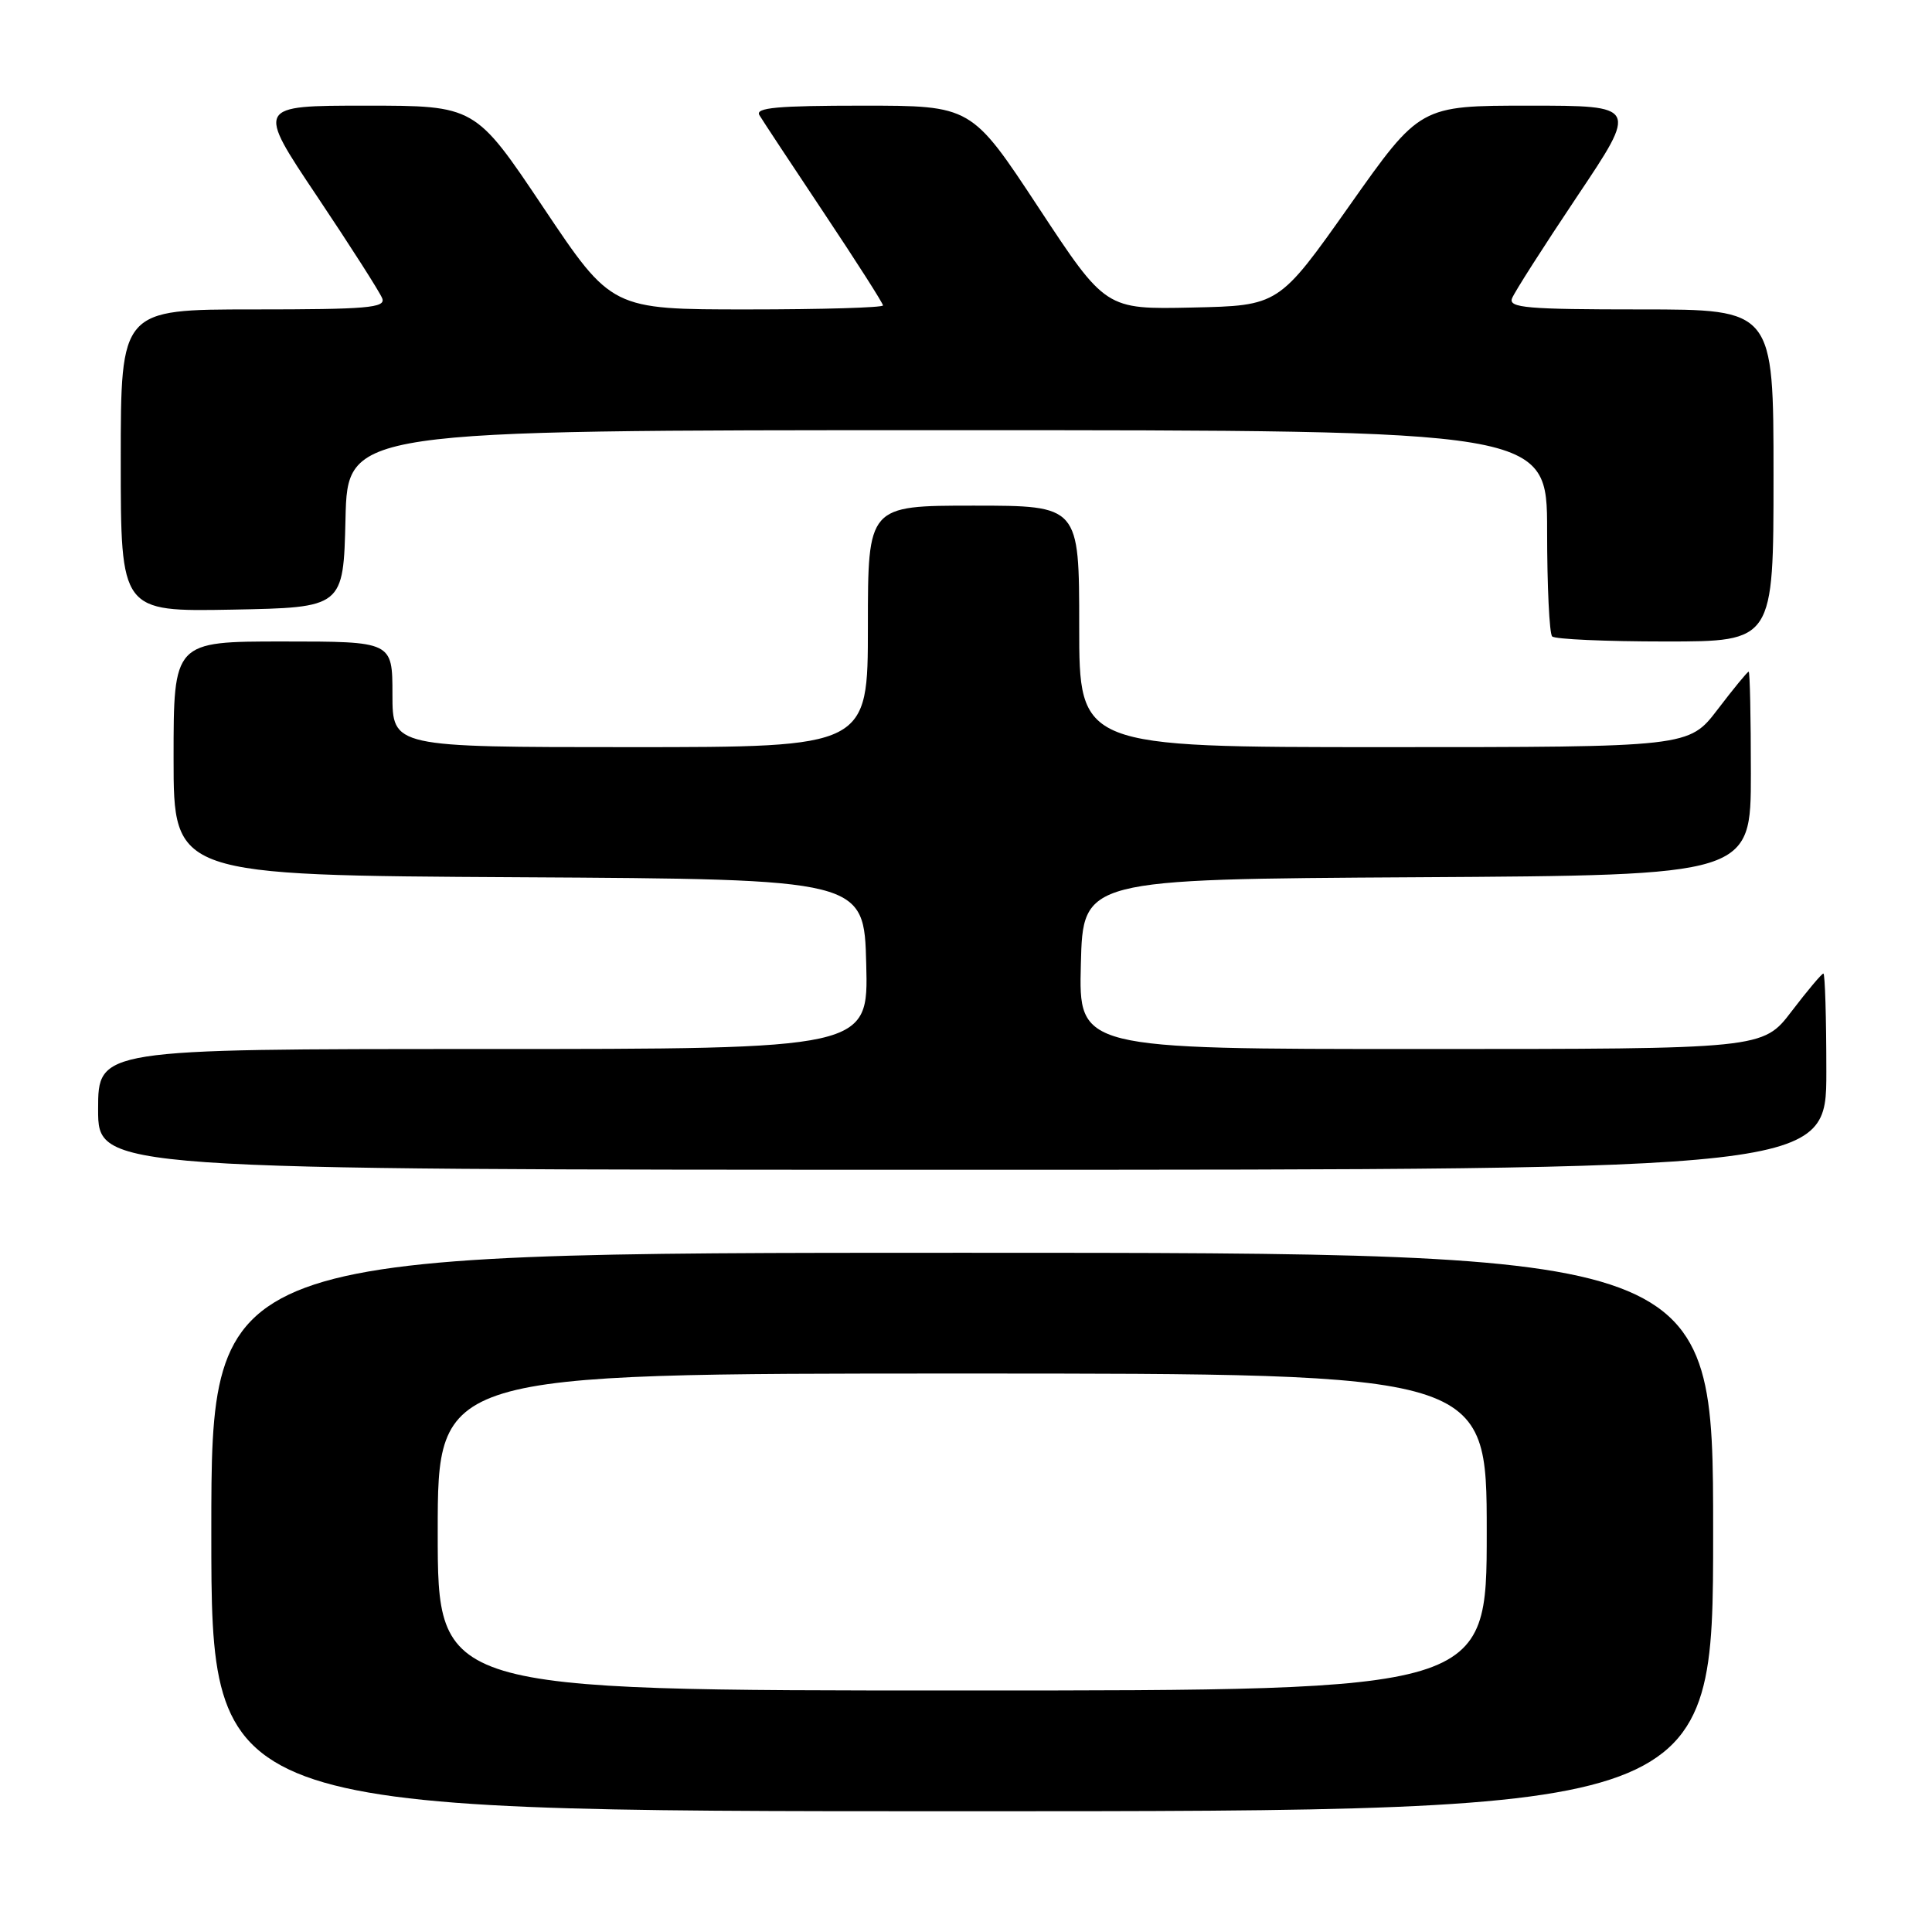 <?xml version="1.0" encoding="UTF-8" standalone="no"?>
<!DOCTYPE svg PUBLIC "-//W3C//DTD SVG 1.1//EN" "http://www.w3.org/Graphics/SVG/1.1/DTD/svg11.dtd" >
<svg xmlns="http://www.w3.org/2000/svg" xmlns:xlink="http://www.w3.org/1999/xlink" version="1.1" viewBox="0 0 256 256">
 <g >
 <path fill="currentColor"
d=" M 227.00 203.00 C 227.00 166.00 227.00 166.00 127.50 166.00 C 28.00 166.00 28.00 166.00 28.00 203.00 C 28.00 240.00 28.00 240.00 127.50 240.00 C 227.00 240.00 227.00 240.00 227.00 203.00 Z  M 242.00 142.00 C 242.00 134.85 241.82 129.00 241.61 129.00 C 241.39 129.00 239.50 131.25 237.40 134.00 C 233.59 139.00 233.59 139.00 188.26 139.00 C 142.93 139.00 142.93 139.00 143.22 127.75 C 143.50 116.50 143.50 116.50 187.75 116.24 C 232.00 115.98 232.00 115.98 232.00 102.49 C 232.00 95.07 231.87 89.00 231.71 89.00 C 231.54 89.00 229.70 91.25 227.60 94.00 C 223.78 99.00 223.78 99.00 183.39 99.00 C 143.00 99.00 143.00 99.00 143.00 83.00 C 143.00 67.00 143.00 67.00 129.00 67.00 C 115.00 67.00 115.00 67.00 115.00 83.00 C 115.00 99.00 115.00 99.00 83.50 99.00 C 52.00 99.00 52.00 99.00 52.00 92.00 C 52.00 85.00 52.00 85.00 37.50 85.00 C 23.00 85.00 23.00 85.00 23.00 100.49 C 23.00 115.98 23.00 115.98 68.75 116.24 C 114.50 116.50 114.50 116.50 114.78 127.75 C 115.07 139.00 115.07 139.00 64.03 139.00 C 13.00 139.00 13.00 139.00 13.00 147.00 C 13.00 155.00 13.00 155.00 127.50 155.00 C 242.00 155.00 242.00 155.00 242.00 142.00 Z  M 235.00 63.00 C 235.00 41.00 235.00 41.00 217.39 41.00 C 202.37 41.00 199.87 40.79 200.35 39.54 C 200.65 38.74 204.54 32.66 208.97 26.04 C 217.04 14.00 217.04 14.00 202.60 14.00 C 188.16 14.00 188.16 14.00 178.81 27.25 C 169.45 40.50 169.45 40.50 157.98 40.75 C 146.50 41.00 146.50 41.00 137.61 27.50 C 128.72 14.00 128.72 14.00 114.30 14.00 C 103.04 14.00 100.04 14.27 100.62 15.25 C 101.03 15.94 104.88 21.77 109.18 28.22 C 113.48 34.67 117.00 40.18 117.00 40.47 C 117.00 40.76 108.91 41.00 99.02 41.00 C 81.04 41.00 81.04 41.00 72.00 27.50 C 62.96 14.00 62.96 14.00 48.46 14.00 C 33.96 14.00 33.96 14.00 42.03 26.04 C 46.46 32.66 50.35 38.74 50.65 39.54 C 51.13 40.79 48.63 41.00 33.61 41.00 C 16.00 41.00 16.00 41.00 16.00 61.03 C 16.00 81.05 16.00 81.05 30.75 80.78 C 45.50 80.50 45.50 80.50 45.78 68.75 C 46.06 57.00 46.06 57.00 125.53 57.00 C 205.00 57.00 205.00 57.00 205.00 70.33 C 205.00 77.67 205.30 83.97 205.67 84.33 C 206.03 84.70 212.78 85.00 220.67 85.00 C 235.00 85.00 235.00 85.00 235.00 63.00 Z  M 58.00 203.00 C 58.00 182.00 58.00 182.00 127.50 182.00 C 197.00 182.00 197.00 182.00 197.00 203.00 C 197.00 224.00 197.00 224.00 127.50 224.00 C 58.00 224.00 58.00 224.00 58.00 203.00 Z "/>
</g>
</svg>